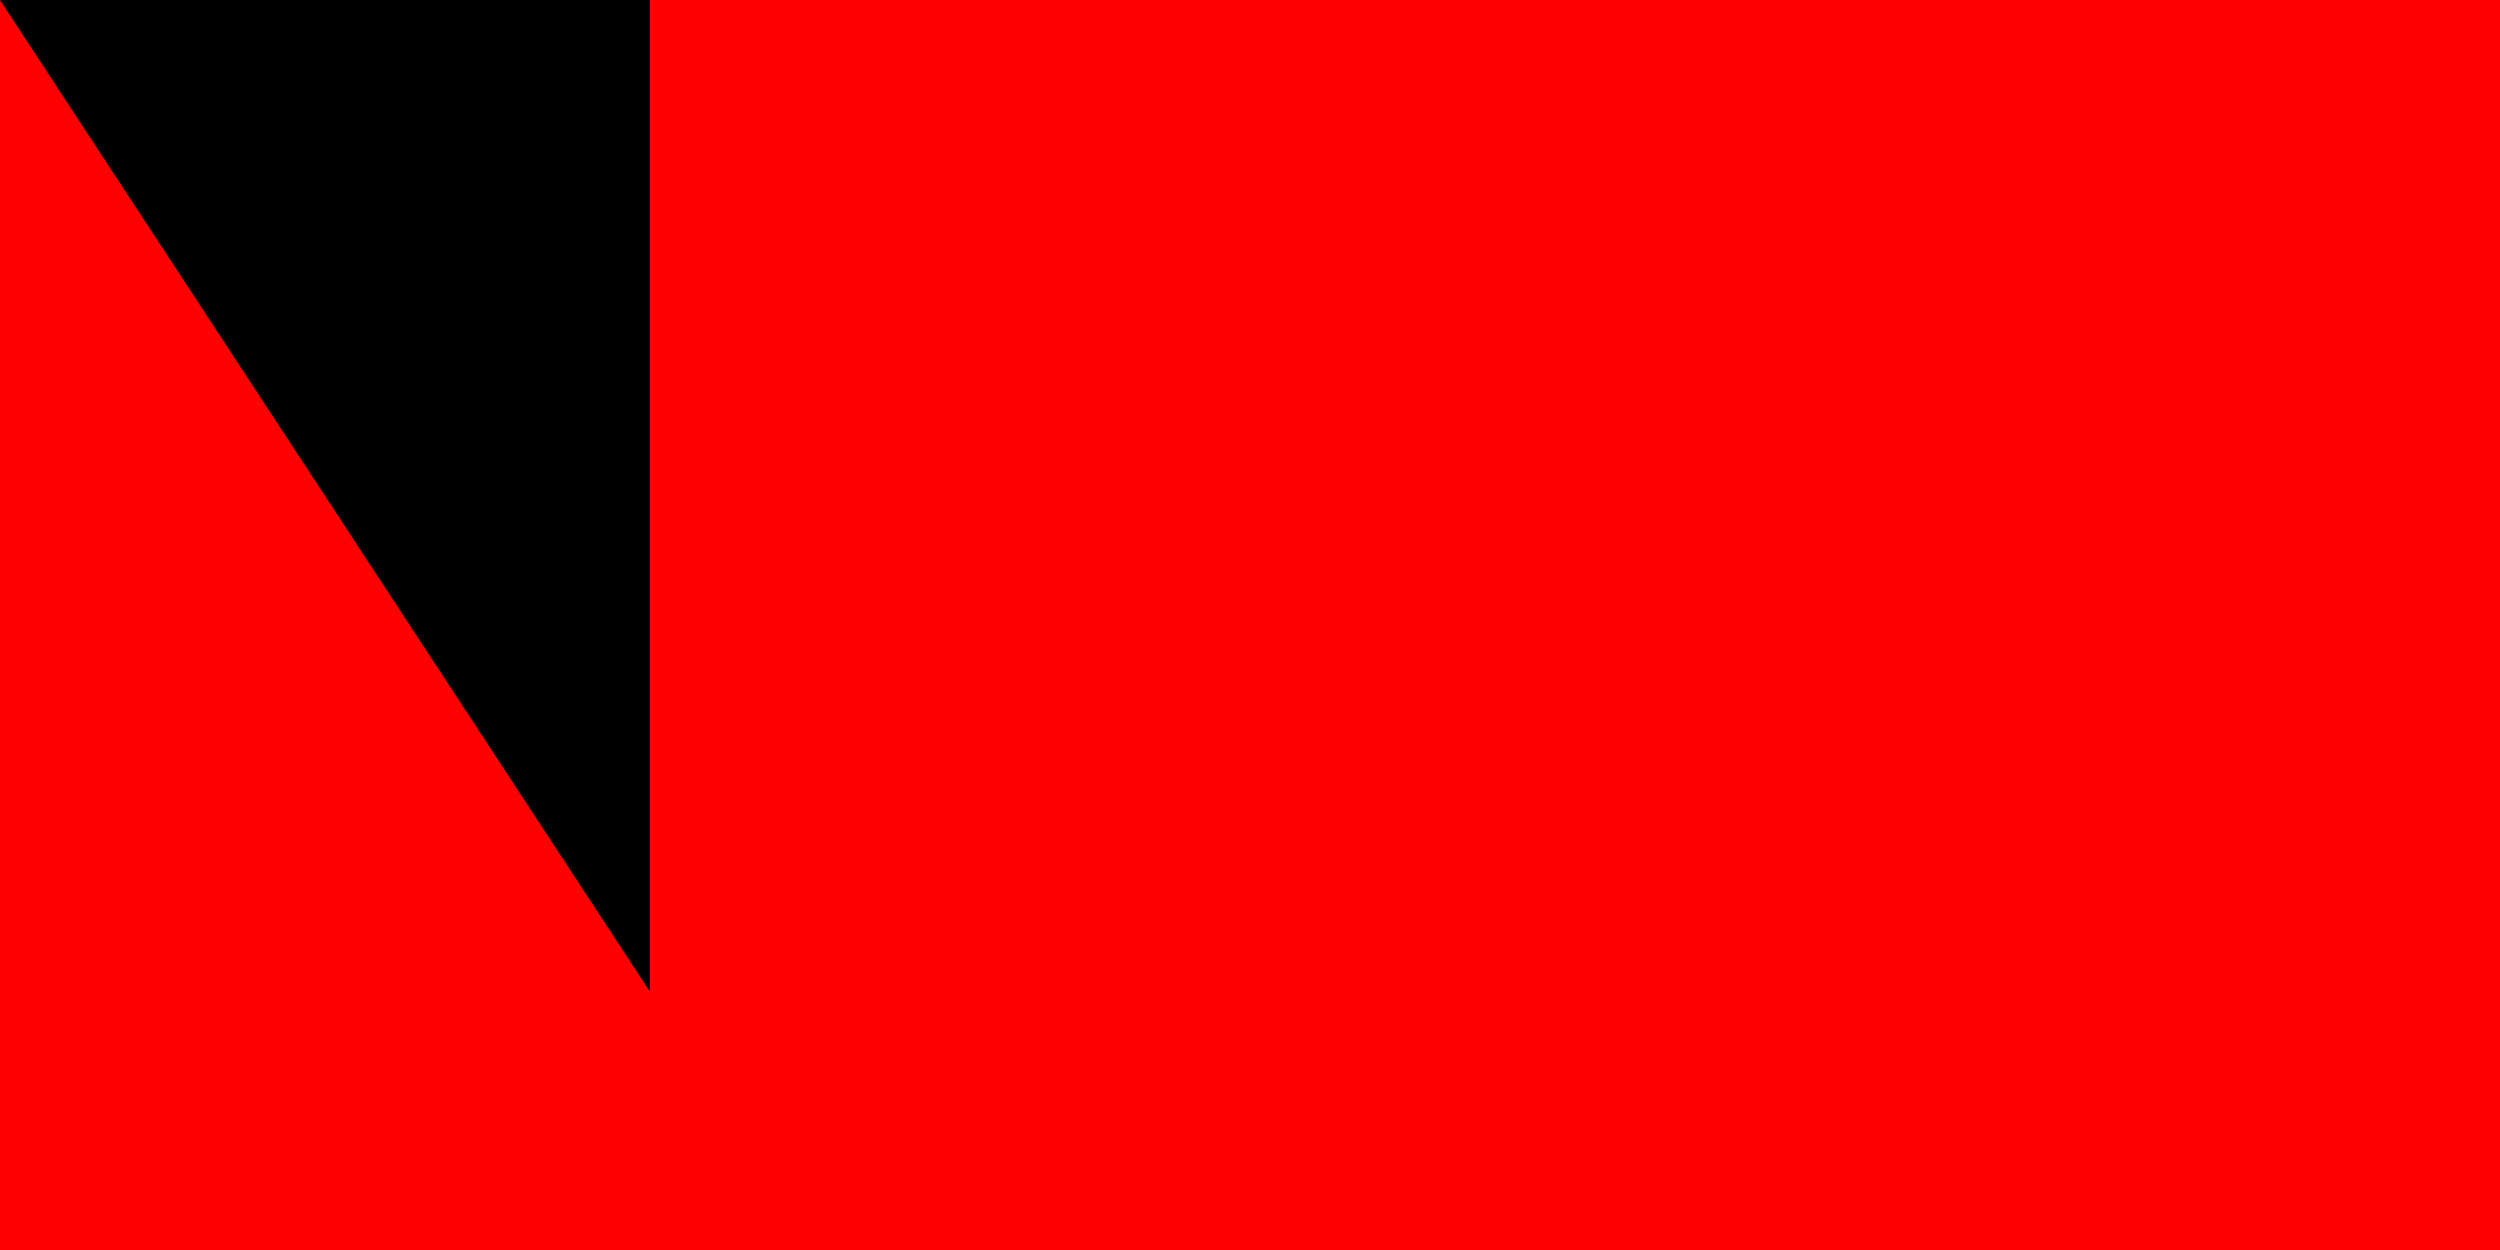 <svg xmlns="http://www.w3.org/2000/svg" width="300" height="150"><path fill="#fff" d="M0 0H900V600H0z"/><path fill="red" d="M0 0H900V300H0z"/><path id="path-b7231" d="m m0 78 m0 119 m0 65 m0 65 m0 65 m0 65 m0 65 m0 65 m0 65 m0 65 m0 65 m0 65 m0 65 m0 65 m0 65 m0 65 m0 65 m0 65 m0 65 m0 65 m0 79 m0 67 m0 118 m0 81 m0 81 m0 43 m0 88 m0 105 m0 105 m0 70 m0 86 m0 54 m0 70 m0 107 m0 47 m0 105 m0 77 m0 119 m0 86 m0 75 m0 102 m0 99 m0 88 m0 83 m0 109 m0 113 m0 103 m0 48 m0 116 m0 78 m0 82 m0 108 m0 77 m0 98 m0 47 m0 50 m0 110 m0 67 m0 50 m0 101 m0 51 m0 83 m0 57 m0 72 m0 43 m0 103 m0 121 m0 54 m0 67 m0 66 m0 90 m0 72 m0 77 m0 110 m0 113 m0 88 m0 117 m0 78 m0 67 m0 121 m0 82 m0 116 m0 73 m0 75 m0 70 m0 119 m0 61 m0 61"/>
</svg>